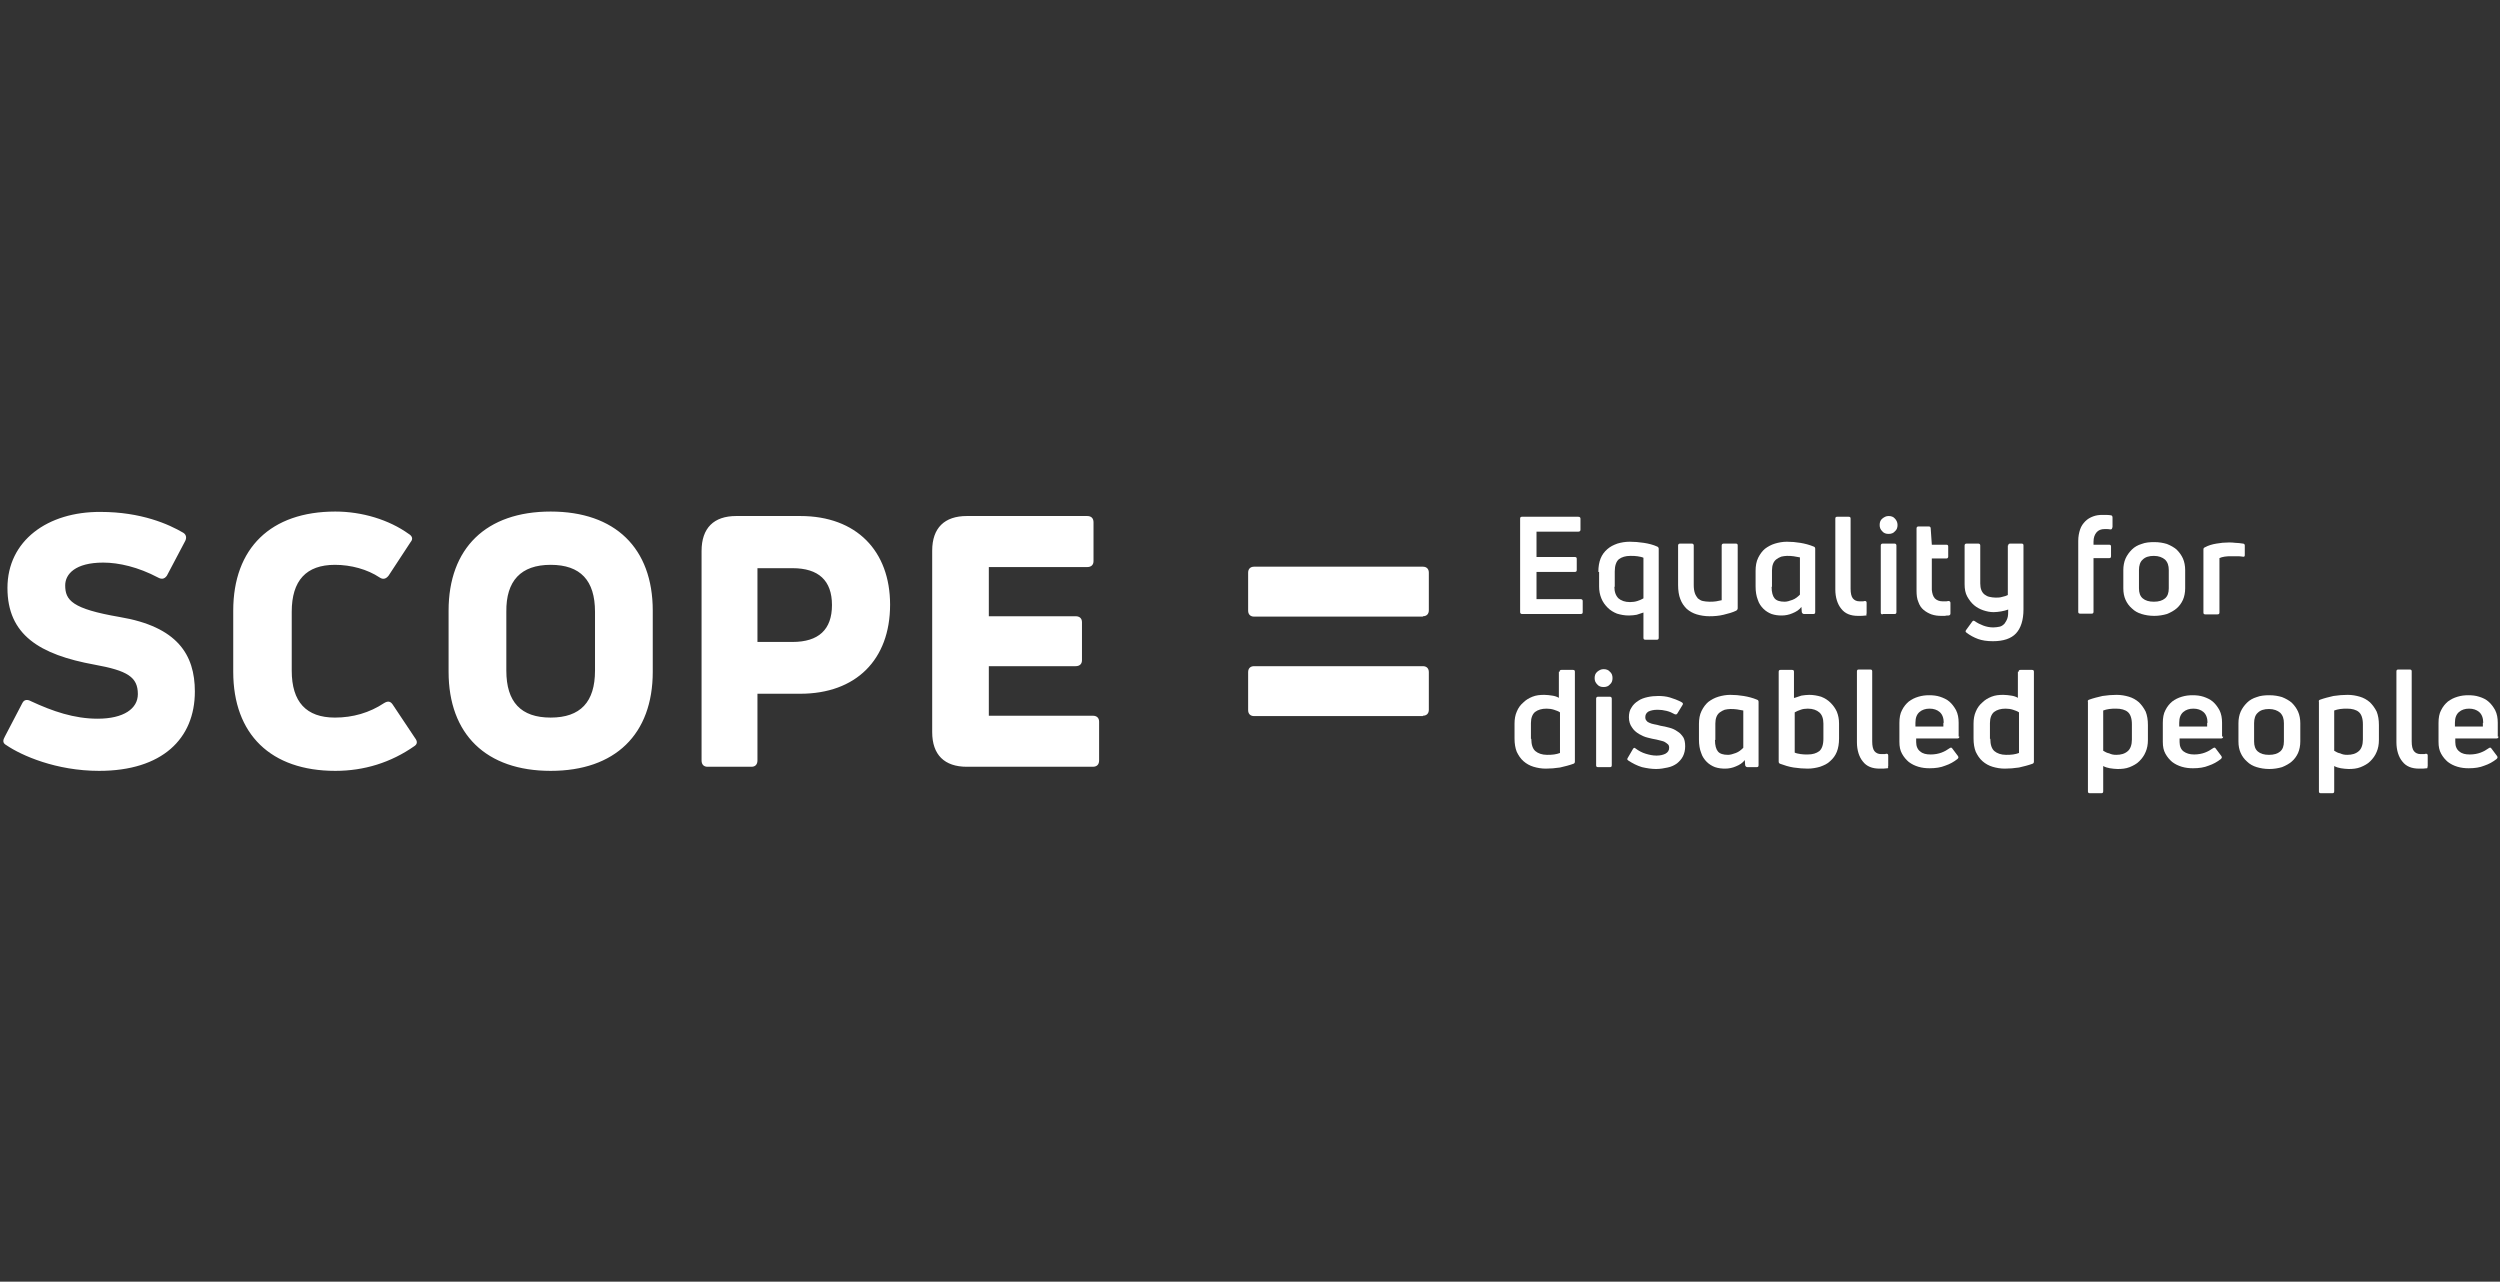 <svg width="671" height="344" viewBox="0 0 671 344" fill="none" xmlns="http://www.w3.org/2000/svg">
	<rect x="0" y="0" width="671" height="344" fill="#333333" stroke="none"/>
	<path d="M412.5 160.8H424.2C424.6 160.8 424.8 161 424.8 161.3V164.3C424.8 164.7 424.6 164.8 424.2 164.8H408.5C408.2 164.8 408 164.6 408 164.3V139.2C408 138.8 408.2 138.7 408.5 138.7H423.6C424 138.7 424.2 138.9 424.2 139.2V142.2C424.2 142.5 424 142.7 423.6 142.7H412.4V149.5H422.7C423.1 149.5 423.2 149.7 423.2 150V153C423.2 153.4 423 153.5 422.7 153.5H412.4V160.8H412.5Z" fill="white"/>
	<path d="M433.3 157.5C433.3 158.9 433.7 159.9 434.4 160.6C435.1 161.2 436.1 161.6 437.5 161.6C438.2 161.6 438.9 161.5 439.5 161.3C440.1 161.1 440.6 160.9 441.1 160.6V149.7C440.7 149.5 440.1 149.4 439.5 149.3C438.9 149.2 438.3 149.2 437.6 149.2C436.3 149.2 435.3 149.5 434.5 150.1C433.8 150.7 433.4 151.8 433.4 153.4V157.5H433.3ZM429 153.5C429 152.1 429.2 150.9 429.6 149.9C430 148.9 430.6 148.1 431.4 147.4C432.2 146.7 433 146.3 434.1 145.9C435.1 145.6 436.2 145.4 437.4 145.4C438.6 145.4 439.9 145.5 441.2 145.7C442.5 145.9 443.7 146.2 444.8 146.7C445.1 146.8 445.2 147.1 445.2 147.3V171.2C445.2 171.6 445 171.7 444.7 171.7H441.6C441.2 171.7 441.1 171.5 441.1 171.2V164.4C440.5 164.6 439.9 164.8 439.3 165C438.7 165.1 438 165.2 437.2 165.2C436 165.2 435 165 434 164.7C433 164.3 432.2 163.8 431.5 163.1C430.8 162.4 430.2 161.6 429.8 160.6C429.4 159.6 429.2 158.6 429.2 157.4V153.5H429Z" fill="white"/>
	<path d="M465.9 145.9C466.3 145.9 466.4 146.1 466.4 146.4V163.2C466.4 163.5 466.3 163.7 466 163.9C465 164.4 463.8 164.7 462.6 165C461.4 165.3 460.1 165.4 458.8 165.4C457.6 165.4 456.4 165.2 455.4 164.9C454.4 164.6 453.5 164.1 452.7 163.4C452 162.7 451.4 161.9 451 160.8C450.6 159.8 450.4 158.5 450.4 157V146.4C450.4 146.1 450.6 145.9 450.9 145.9H454.1C454.4 145.9 454.6 146.1 454.6 146.4V157C454.6 157.9 454.7 158.6 454.9 159.2C455.1 159.8 455.4 160.2 455.7 160.6C456.1 160.9 456.5 161.2 457 161.3C457.5 161.4 458.1 161.5 458.8 161.5C459.4 161.5 460 161.5 460.6 161.4C461.2 161.3 461.7 161.2 462.1 161.1V146.4C462.1 146.1 462.3 145.9 462.6 145.9H465.9Z" fill="white"/>
	<path d="M475.5 157.5C475.5 159 475.8 160 476.3 160.6C476.8 161.2 477.7 161.5 479 161.5C479.6 161.5 480.3 161.3 481.1 161C481.9 160.7 482.5 160.2 483.1 159.6V149.6C482.6 149.5 482.1 149.4 481.4 149.3C480.8 149.2 480.2 149.2 479.6 149.2C479.1 149.2 478.6 149.3 478.1 149.4C477.6 149.6 477.2 149.8 476.8 150.1C476.4 150.4 476.1 150.8 475.9 151.3C475.7 151.8 475.6 152.4 475.6 153.1V157.5H475.5ZM483.5 162.9C482.9 163.7 482.1 164.2 481.1 164.6C480.2 165 479.2 165.2 478.2 165.2C477.3 165.2 476.4 165.1 475.5 164.8C474.7 164.5 473.9 164 473.3 163.4C472.7 162.8 472.1 162 471.8 161C471.4 160 471.2 158.8 471.2 157.4V153.2C471.2 151.9 471.4 150.7 471.9 149.7C472.4 148.7 473 147.9 473.7 147.3C474.5 146.7 475.4 146.2 476.4 145.9C477.4 145.6 478.5 145.4 479.6 145.4C480.8 145.4 482 145.5 483.2 145.7C484.4 145.9 485.6 146.2 486.8 146.7C487.1 146.8 487.2 147 487.2 147.3V164.3C487.2 164.7 487 164.8 486.7 164.8H484.2C483.9 164.8 483.7 164.6 483.6 164.3L483.5 162.9Z" fill="white"/>
	<path d="M500.8 165.2C500.2 165.3 499.5 165.3 498.7 165.3C496.7 165.3 495.2 164.7 494.2 163.4C493.2 162.2 492.6 160.4 492.6 158.2V139.2C492.6 138.8 492.8 138.7 493.1 138.7H496.2C496.6 138.7 496.7 138.9 496.7 139.2V158C496.7 159.2 496.9 160.1 497.3 160.6C497.7 161.1 498.3 161.4 499.1 161.4C499.3 161.4 499.5 161.4 499.8 161.4C500 161.4 500.3 161.4 500.5 161.3C500.9 161.3 501 161.5 501 161.8V164.5C501 164.6 501 164.8 500.9 164.9C501.1 165.1 501 165.2 500.8 165.2Z" fill="white"/>
	<path d="M505.3 164.9C504.9 164.9 504.8 164.7 504.8 164.4V146.4C504.8 146.1 505 145.9 505.3 145.9H508.5C508.8 145.9 509 146.1 509 146.4V164.3C509 164.7 508.8 164.8 508.5 164.8H505.3V164.9ZM509.3 140.9C509.3 141.6 509.1 142.2 508.6 142.6C508.2 143.1 507.6 143.3 506.9 143.3C506.2 143.3 505.6 143.1 505.2 142.6C504.7 142.1 504.5 141.6 504.5 140.9C504.5 140.2 504.7 139.6 505.2 139.2C505.7 138.8 506.2 138.5 506.9 138.5C507.6 138.5 508.2 138.7 508.6 139.2C509 139.6 509.3 140.2 509.3 140.9Z" fill="white"/>
	<path d="M519.3 160.6C519.8 161.1 520.5 161.4 521.4 161.4C521.6 161.4 521.8 161.4 522.1 161.4C522.4 161.4 522.7 161.4 522.9 161.3C523.3 161.3 523.5 161.5 523.5 161.8V164.6C523.5 164.7 523.5 164.9 523.4 165C523.3 165.1 523.2 165.2 523 165.2C522.7 165.2 522.3 165.2 522 165.3C521.6 165.3 521.3 165.3 521.1 165.3C520.1 165.3 519.3 165.2 518.4 164.9C517.6 164.6 516.9 164.2 516.3 163.7C515.7 163.2 515.2 162.5 514.9 161.6C514.5 160.7 514.4 159.7 514.4 158.5V141.8C514.4 141.5 514.6 141.3 514.9 141.3H517.7C518 141.3 518.2 141.5 518.2 141.8L518.5 146.2H522.4C522.8 146.2 522.9 146.4 522.9 146.7V149.4C522.9 149.7 522.7 149.9 522.4 149.9H518.5V158.3C518.6 159.3 518.8 160 519.3 160.6Z" fill="white"/>
	<path d="M539 146.4C539 146.1 539.2 145.9 539.5 145.9H542.6C543 145.9 543.1 146.1 543.1 146.4V163.6C543.1 166.4 542.4 168.6 541.1 170C539.8 171.4 537.7 172.1 534.9 172.1C533.3 172.1 532 171.9 530.9 171.5C529.8 171.1 528.7 170.5 527.8 169.8C527.5 169.6 527.5 169.4 527.7 169.1L529.3 166.9C529.5 166.6 529.7 166.5 530 166.7C530.7 167.2 531.5 167.6 532.3 167.9C533.1 168.2 534 168.4 535 168.4C535.6 168.4 536.2 168.3 536.7 168.2C537.2 168.1 537.6 167.8 538 167.4C538.3 167 538.6 166.5 538.8 165.9C539 165.3 539 164.5 539 163.6C538.4 163.8 537.8 164 537.1 164.1C536.4 164.2 535.8 164.3 535.1 164.3C534.1 164.3 533.2 164.1 532.3 163.8C531.4 163.5 530.5 163 529.8 162.4C529.1 161.8 528.5 161 528 160.1C527.5 159.2 527.3 158.1 527.3 156.8V146.4C527.3 146.1 527.5 145.9 527.8 145.9H531C531.3 145.9 531.5 146.1 531.5 146.4V156.6C531.5 157.3 531.6 157.9 531.8 158.4C532 158.9 532.3 159.3 532.7 159.6C533.1 159.9 533.5 160.1 534 160.2C534.5 160.3 535 160.4 535.6 160.4C536.2 160.4 536.8 160.4 537.4 160.2C538 160.1 538.5 159.9 538.9 159.7V146.4H539Z" fill="white"/>
	<path d="M566.5 142.1C566.1 142 565.5 142 564.9 142C563.9 142 563.2 142.3 562.7 142.9C562.2 143.5 561.9 144.3 561.9 145.4V146.2H566.1C566.5 146.2 566.6 146.4 566.6 146.7V149.3C566.6 149.7 566.4 149.8 566.1 149.8H561.9V164.2C561.9 164.6 561.7 164.7 561.4 164.7H558.3C557.9 164.7 557.8 164.5 557.8 164.2V145.2C557.8 144 558 143 558.3 142.1C558.6 141.2 559.1 140.5 559.7 139.9C560.3 139.3 561 138.9 561.8 138.6C562.6 138.3 563.4 138.2 564.3 138.2C565.2 138.2 566 138.2 566.5 138.3C566.8 138.3 567 138.5 567 138.9V141.4C566.9 141.9 566.8 142.1 566.5 142.1Z" fill="white"/>
	<path d="M574.1 157.9C574.1 159.1 574.4 160 575.1 160.6C575.8 161.2 576.8 161.5 578.1 161.5C579.4 161.5 580.4 161.2 581.1 160.6C581.8 160 582.1 159.1 582.1 157.9V153C582.1 151.8 581.8 150.9 581.1 150.2C580.4 149.6 579.4 149.2 578.1 149.2C576.8 149.2 575.8 149.5 575.1 150.2C574.4 150.8 574.1 151.8 574.1 153V157.9ZM586.5 157.9C586.5 159 586.3 160.1 585.9 161C585.5 161.9 584.9 162.7 584.2 163.3C583.5 163.9 582.6 164.4 581.6 164.8C580.6 165.1 579.4 165.3 578.2 165.3C576.9 165.3 575.8 165.1 574.8 164.8C573.8 164.5 572.9 164 572.2 163.3C571.5 162.7 570.9 161.9 570.5 161C570.1 160.1 569.9 159.1 569.9 157.9V153C569.9 151.9 570.1 150.8 570.5 149.9C570.9 149 571.5 148.2 572.2 147.5C572.9 146.8 573.8 146.3 574.8 146C575.8 145.6 577 145.5 578.2 145.5C579.5 145.5 580.6 145.7 581.6 146C582.6 146.4 583.5 146.9 584.2 147.5C584.9 148.2 585.5 149 585.9 149.9C586.3 150.8 586.5 151.9 586.5 153V157.9Z" fill="white"/>
	<path d="M591.9 164.9C591.5 164.9 591.4 164.7 591.4 164.4V147.5C591.4 147.2 591.5 147 591.8 146.9C592.7 146.4 593.7 146.1 594.9 145.9C596 145.7 597.1 145.6 598.2 145.6C598.8 145.6 599.3 145.6 600 145.7C600.6 145.7 601.3 145.8 602 145.9C602.3 145.9 602.5 146.1 602.5 146.4V149C602.5 149.4 602.3 149.5 601.9 149.4C601.4 149.3 600.9 149.3 600.4 149.3C599.9 149.3 599.4 149.3 598.9 149.3C598.2 149.3 597.6 149.3 597.1 149.4C596.5 149.5 596.1 149.6 595.7 149.8V164.4C595.7 164.8 595.5 164.9 595.1 164.9H591.9V164.9Z" fill="white"/>
	<path d="M411 198.3C411 199.9 411.4 201 412.1 201.6C412.8 202.2 413.9 202.6 415.2 202.6C415.8 202.6 416.5 202.6 417.1 202.5C417.7 202.4 418.2 202.3 418.7 202.1V191.2C418.3 190.9 417.7 190.7 417.1 190.5C416.5 190.3 415.8 190.2 415.1 190.2C413.8 190.2 412.8 190.5 412 191.1C411.3 191.7 410.9 192.7 410.9 194.1V198.3H411ZM418.6 180.3C418.6 179.9 418.8 179.8 419.1 179.8H422.2C422.6 179.8 422.7 180 422.7 180.3V204.4C422.7 204.7 422.6 204.9 422.3 205C421.2 205.4 420 205.7 418.7 206C417.4 206.2 416.1 206.3 414.9 206.3C413.7 206.3 412.6 206.1 411.6 205.8C410.6 205.5 409.7 205 408.9 204.3C408.1 203.6 407.6 202.8 407.1 201.8C406.7 200.8 406.5 199.6 406.5 198.2V194.2C406.5 193 406.7 191.9 407.1 191C407.5 190 408.1 189.2 408.8 188.6C409.5 187.9 410.3 187.4 411.3 187C412.3 186.6 413.3 186.5 414.5 186.5C415.2 186.5 415.9 186.6 416.6 186.7C417.3 186.8 417.9 187 418.4 187.3V180.3H418.6Z" fill="white"/>
	<path d="M428.9 205.9C428.5 205.9 428.4 205.7 428.4 205.4V187.5C428.4 187.2 428.6 187 428.9 187H432.1C432.4 187 432.6 187.2 432.6 187.5V205.4C432.6 205.8 432.4 205.9 432.1 205.9H428.9ZM432.8 182C432.8 182.7 432.6 183.3 432.1 183.7C431.7 184.2 431.1 184.4 430.4 184.4C429.7 184.4 429.1 184.2 428.7 183.7C428.2 183.2 428 182.7 428 182C428 181.3 428.2 180.7 428.7 180.3C429.2 179.9 429.7 179.6 430.4 179.6C431.1 179.6 431.7 179.8 432.1 180.3C432.6 180.7 432.8 181.3 432.8 182Z" fill="white"/>
	<path d="M452.3 200.3C452.3 201.3 452.1 202.2 451.7 203C451.3 203.8 450.7 204.4 450.1 204.9C449.4 205.4 448.6 205.8 447.6 206C446.7 206.2 445.6 206.4 444.5 206.4C443.3 206.4 442 206.2 440.7 205.9C439.4 205.5 438.2 204.9 437 204.1C436.7 203.9 436.7 203.7 436.9 203.4L438.3 201C438.5 200.7 438.7 200.6 439 200.9C439.8 201.5 440.7 202 441.7 202.3C442.7 202.6 443.6 202.8 444.6 202.8C445.6 202.8 446.4 202.6 447 202.3C447.7 201.9 448 201.4 448 200.7C448 200.3 447.9 200 447.7 199.8C447.5 199.6 447.2 199.4 446.9 199.2C446.6 199 446.2 198.9 445.8 198.8C445.4 198.7 445 198.6 444.6 198.5C443.9 198.4 443.1 198.2 442.3 198C441.4 197.8 440.6 197.4 439.9 197C439.1 196.5 438.5 196 438 195.2C437.5 194.5 437.2 193.6 437.2 192.5C437.2 191.5 437.4 190.6 437.9 189.9C438.3 189.2 438.9 188.6 439.7 188.1C440.4 187.6 441.3 187.3 442.2 187.1C443.1 186.9 444.1 186.8 445.1 186.8C446.1 186.8 447.2 186.9 448.2 187.2C449.2 187.5 450.3 187.9 451.4 188.5C451.7 188.7 451.8 188.9 451.6 189.2L450.2 191.5C450 191.8 449.8 191.8 449.5 191.7C448.8 191.3 448.1 191 447.3 190.8C446.5 190.6 445.7 190.5 444.9 190.5C443.8 190.5 443 190.7 442.4 191C441.8 191.4 441.6 191.9 441.6 192.5C441.6 192.9 441.7 193.2 441.9 193.4C442.1 193.7 442.4 193.9 442.7 194C443.1 194.2 443.5 194.3 444 194.4C444.5 194.5 445.1 194.6 445.7 194.8C446.5 194.9 447.2 195.1 448 195.3C448.8 195.5 449.5 195.8 450.2 196.3C450.9 196.7 451.4 197.3 451.8 197.9C452.1 198.4 452.3 199.2 452.3 200.3Z" fill="white"/>
	<path d="M460.3 198.6C460.3 200.1 460.6 201.1 461.1 201.7C461.6 202.3 462.5 202.6 463.8 202.6C464.4 202.6 465.1 202.4 465.9 202.1C466.7 201.8 467.3 201.3 467.9 200.7V190.7C467.4 190.6 466.9 190.5 466.2 190.4C465.6 190.3 465 190.3 464.4 190.3C463.9 190.3 463.4 190.4 462.9 190.5C462.4 190.7 462 190.9 461.6 191.2C461.2 191.5 460.9 191.9 460.7 192.4C460.5 192.9 460.4 193.5 460.4 194.2V198.6H460.3ZM468.3 204C467.7 204.8 466.9 205.3 465.9 205.7C465 206.1 464 206.3 463 206.3C462.1 206.3 461.2 206.2 460.3 205.9C459.5 205.6 458.7 205.1 458.1 204.5C457.5 203.9 456.9 203.1 456.6 202.1C456.2 201.1 456 199.9 456 198.5V194.3C456 193 456.2 191.8 456.7 190.8C457.2 189.8 457.8 189 458.5 188.4C459.3 187.8 460.2 187.3 461.2 187C462.2 186.7 463.3 186.5 464.4 186.5C465.6 186.5 466.8 186.6 468 186.8C469.2 187 470.4 187.3 471.6 187.8C471.9 187.9 472 188.1 472 188.4V205.4C472 205.8 471.8 205.9 471.5 205.9H469C468.7 205.9 468.5 205.7 468.4 205.4L468.3 204Z" fill="white"/>
	<path d="M485.2 202.5C486.5 202.5 487.5 202.2 488.3 201.6C489 201 489.4 199.9 489.4 198.3V194.2C489.4 192.8 489 191.8 488.3 191.2C487.6 190.6 486.6 190.2 485.2 190.2C484.5 190.2 483.8 190.3 483.3 190.5C482.7 190.7 482.2 190.9 481.7 191.2V202C482.1 202.2 482.7 202.3 483.3 202.4C483.9 202.5 484.5 202.5 485.2 202.5ZM481.7 187.3C482.3 187.1 482.9 186.9 483.5 186.7C484.2 186.6 484.9 186.5 485.6 186.5C486.7 186.5 487.8 186.7 488.8 187C489.8 187.4 490.6 187.9 491.3 188.6C492 189.3 492.6 190.1 493 191C493.4 192 493.6 193 493.6 194.2V198.2C493.6 199.6 493.4 200.8 493 201.8C492.6 202.8 492 203.6 491.2 204.3C490.5 205 489.6 205.4 488.5 205.8C487.5 206.1 486.3 206.3 485.2 206.3C484 206.3 482.8 206.2 481.4 206C480.1 205.8 478.9 205.4 477.8 205C477.5 204.9 477.4 204.7 477.4 204.4V180.3C477.4 179.9 477.6 179.8 477.9 179.8H481C481.4 179.8 481.5 180 481.5 180.3V187.3H481.7Z" fill="white"/>
	<path d="M506.6 206.2C506 206.3 505.3 206.3 504.5 206.3C502.5 206.3 501 205.7 500 204.4C499 203.2 498.4 201.4 498.4 199.2V180.2C498.4 179.8 498.6 179.7 498.9 179.7H502C502.4 179.7 502.5 179.9 502.5 180.2V199C502.5 200.2 502.7 201.1 503.1 201.6C503.5 202.1 504.1 202.4 504.9 202.4C505.1 202.4 505.3 202.4 505.6 202.4C505.8 202.4 506.1 202.4 506.3 202.3C506.7 202.3 506.8 202.5 506.8 202.8V205.5C506.8 205.6 506.8 205.8 506.7 205.9C506.9 206.1 506.8 206.2 506.6 206.2Z" fill="white"/>
	<path d="M521.7 194C521.7 192.7 521.3 191.7 520.6 191.1C519.9 190.5 519 190.2 517.9 190.2C516.8 190.2 515.9 190.5 515.2 191.1C514.5 191.7 514.1 192.6 514.1 194V195H521.6V194H521.7ZM525.9 197.7C525.9 198 525.7 198.2 525.4 198.2H514.3V199.2C514.3 200.3 514.7 201.2 515.4 201.7C516.1 202.3 517 202.5 518.2 202.5C519.3 202.5 520.3 202.3 521.1 202C521.9 201.7 522.6 201.3 523.3 200.8C523.6 200.6 523.8 200.6 524 200.9L525.5 202.9C525.7 203.2 525.7 203.4 525.4 203.7C524.4 204.5 523.3 205.1 522.1 205.5C520.9 206 519.5 206.2 517.9 206.2C516.9 206.2 515.9 206.1 514.9 205.8C513.9 205.5 513.1 205.1 512.3 204.5C511.6 203.9 511 203.2 510.5 202.3C510 201.4 509.8 200.4 509.8 199.1V194C509.8 192.7 510 191.5 510.5 190.6C511 189.6 511.6 188.9 512.3 188.3C513.1 187.7 513.9 187.3 514.9 187C515.9 186.7 516.8 186.6 517.8 186.6C518.8 186.6 519.8 186.7 520.7 187C521.6 187.3 522.5 187.7 523.2 188.3C523.9 188.9 524.5 189.7 525 190.6C525.5 191.6 525.7 192.7 525.7 194V197.7H525.9Z" fill="white"/>
	<path d="M534.2 198.3C534.2 199.9 534.6 201 535.3 201.6C536 202.2 537.1 202.6 538.4 202.6C539 202.6 539.7 202.6 540.3 202.5C540.9 202.4 541.4 202.3 541.9 202.1V191.2C541.5 190.9 540.9 190.7 540.3 190.5C539.7 190.3 539 190.2 538.3 190.2C537 190.2 536 190.5 535.2 191.1C534.5 191.7 534.1 192.7 534.1 194.1V198.3H534.2ZM541.8 180.3C541.8 179.9 542 179.8 542.3 179.8H545.4C545.8 179.8 545.9 180 545.9 180.3V204.4C545.9 204.7 545.8 204.9 545.5 205C544.4 205.4 543.2 205.7 541.9 206C540.6 206.2 539.3 206.3 538.1 206.3C536.9 206.3 535.8 206.1 534.8 205.8C533.8 205.5 532.9 205 532.1 204.3C531.3 203.6 530.8 202.8 530.3 201.8C529.9 200.8 529.7 199.6 529.7 198.2V194.2C529.7 193 529.9 191.9 530.3 191C530.7 190 531.3 189.2 532 188.6C532.7 187.9 533.5 187.4 534.5 187C535.5 186.6 536.5 186.5 537.7 186.5C538.4 186.5 539.1 186.6 539.8 186.7C540.5 186.8 541.1 187 541.6 187.3V180.3H541.8Z" fill="white"/>
	<path d="M568 202.6C569.3 202.6 570.3 202.3 571.1 201.6C571.8 201 572.2 199.9 572.2 198.5V194.4C572.2 192.8 571.8 191.7 571.1 191.1C570.4 190.5 569.3 190.2 568 190.2C567.4 190.2 566.7 190.2 566.1 190.3C565.5 190.4 565 190.5 564.5 190.7V201.5C565 201.8 565.5 202.1 566.1 202.2C566.7 202.5 567.3 202.6 568 202.6ZM560.7 187.8C561.8 187.4 563 187.1 564.3 186.8C565.6 186.6 566.9 186.5 568.1 186.5C569.3 186.5 570.4 186.7 571.4 187C572.4 187.3 573.3 187.8 574.1 188.5C574.8 189.2 575.4 190 575.9 191C576.3 192 576.5 193.2 576.5 194.6V198.6C576.5 199.8 576.3 200.9 575.9 201.8C575.5 202.8 574.9 203.6 574.2 204.3C573.5 205 572.6 205.5 571.6 205.9C570.6 206.3 569.5 206.4 568.4 206.4C567.7 206.4 567 206.3 566.3 206.2C565.7 206.1 565 205.9 564.5 205.6V212.4C564.5 212.8 564.3 212.9 564 212.9H560.9C560.5 212.9 560.4 212.7 560.4 212.4V188.4C560.3 188.1 560.4 187.9 560.7 187.8Z" fill="white"/>
	<path d="M592.5 194C592.5 192.7 592.1 191.7 591.4 191.1C590.7 190.5 589.8 190.2 588.7 190.2C587.6 190.2 586.7 190.5 586 191.1C585.3 191.7 584.9 192.6 584.9 194V195H592.4V194H592.5ZM596.7 197.7C596.7 198 596.5 198.2 596.2 198.2H585V199.2C585 200.3 585.4 201.2 586.1 201.7C586.8 202.2 587.7 202.5 588.9 202.5C590 202.5 591 202.3 591.8 202C592.6 201.7 593.3 201.3 594 200.8C594.3 200.6 594.5 200.6 594.7 200.9L596.2 202.9C596.4 203.2 596.4 203.4 596.1 203.7C595.1 204.5 594 205.1 592.8 205.5C591.6 206 590.2 206.2 588.6 206.2C587.6 206.2 586.6 206.1 585.6 205.8C584.6 205.5 583.8 205.1 583 204.5C582.3 203.9 581.7 203.2 581.2 202.3C580.7 201.4 580.5 200.4 580.5 199.1V194C580.5 192.7 580.7 191.5 581.2 190.6C581.7 189.6 582.3 188.9 583 188.3C583.8 187.7 584.6 187.3 585.6 187C586.6 186.7 587.5 186.6 588.5 186.6C589.5 186.6 590.5 186.7 591.4 187C592.3 187.3 593.2 187.7 593.9 188.3C594.6 188.9 595.2 189.7 595.7 190.6C596.2 191.6 596.4 192.7 596.4 194V197.7H596.7Z" fill="white"/>
	<path d="M605 199C605 200.2 605.3 201.1 606 201.7C606.7 202.3 607.7 202.6 609 202.6C610.3 202.6 611.3 202.3 612 201.7C612.7 201.1 613 200.2 613 199V194.1C613 192.9 612.7 192 612 191.3C611.3 190.7 610.3 190.3 609 190.3C607.7 190.3 606.7 190.6 606 191.3C605.3 191.9 605 192.9 605 194.1V199ZM617.4 199C617.4 200.1 617.2 201.2 616.8 202.1C616.4 203 615.8 203.8 615.1 204.4C614.4 205 613.5 205.5 612.5 205.9C611.5 206.2 610.3 206.4 609.1 206.4C607.8 206.4 606.7 206.2 605.7 205.9C604.7 205.6 603.8 205.1 603.1 204.4C602.4 203.8 601.8 203 601.4 202.1C601 201.2 600.8 200.2 600.8 199V194.1C600.8 193 601 191.9 601.4 191C601.8 190.1 602.4 189.3 603.1 188.6C603.8 187.9 604.7 187.4 605.7 187.1C606.7 186.7 607.9 186.6 609.1 186.6C610.4 186.6 611.5 186.8 612.5 187.1C613.5 187.5 614.4 188 615.1 188.6C615.8 189.3 616.4 190.1 616.8 191C617.2 191.9 617.4 193 617.4 194.1V199Z" fill="white"/>
	<path d="M630 202.6C631.3 202.6 632.3 202.3 633.1 201.6C633.8 201 634.2 199.9 634.2 198.5V194.4C634.2 192.8 633.8 191.7 633.1 191.1C632.4 190.5 631.3 190.2 630 190.2C629.4 190.2 628.7 190.2 628.1 190.3C627.5 190.4 627 190.5 626.5 190.7V201.5C627 201.8 627.5 202.1 628.1 202.2C628.7 202.5 629.3 202.6 630 202.6ZM622.7 187.8C623.8 187.4 625 187.1 626.3 186.8C627.6 186.6 628.9 186.5 630.1 186.5C631.3 186.5 632.4 186.7 633.4 187C634.4 187.3 635.3 187.8 636.1 188.5C636.8 189.2 637.4 190 637.9 191C638.3 192 638.5 193.2 638.5 194.6V198.6C638.5 199.8 638.3 200.9 637.9 201.8C637.5 202.8 636.9 203.6 636.2 204.3C635.5 205 634.6 205.5 633.6 205.9C632.6 206.3 631.5 206.4 630.4 206.4C629.7 206.4 629 206.3 628.3 206.2C627.7 206.1 627 205.9 626.5 205.6V212.4C626.5 212.8 626.3 212.9 626 212.9H622.9C622.5 212.9 622.4 212.7 622.4 212.4V188.4C622.3 188.1 622.4 187.9 622.7 187.8Z" fill="white"/>
	<path d="M651.4 206.2C650.8 206.3 650.1 206.3 649.3 206.3C647.3 206.3 645.8 205.7 644.8 204.4C643.8 203.2 643.2 201.4 643.2 199.2V180.2C643.2 179.8 643.4 179.7 643.7 179.7H646.8C647.2 179.7 647.3 179.9 647.3 180.2V199C647.3 200.2 647.5 201.1 647.9 201.6C648.3 202.1 648.9 202.4 649.7 202.4C649.9 202.4 650.1 202.4 650.4 202.4C650.6 202.4 650.9 202.4 651.1 202.3C651.5 202.3 651.6 202.5 651.6 202.8V205.5C651.6 205.6 651.6 205.8 651.5 205.9C651.6 206.1 651.5 206.2 651.4 206.2Z" fill="white"/>
	<path d="M666.5 194C666.5 192.7 666.1 191.7 665.4 191.1C664.7 190.5 663.8 190.2 662.7 190.2C661.6 190.2 660.7 190.5 660 191.1C659.3 191.7 658.9 192.6 658.9 194V195H666.4V194H666.5ZM670.6 197.7C670.6 198 670.4 198.2 670.1 198.2H659V199.2C659 200.3 659.4 201.2 660.1 201.7C660.8 202.3 661.7 202.5 662.9 202.5C664 202.5 665 202.3 665.8 202C666.6 201.7 667.3 201.3 668 200.8C668.3 200.6 668.5 200.6 668.7 200.9L670.2 202.9C670.4 203.2 670.4 203.4 670.1 203.7C669.1 204.5 668 205.1 666.8 205.5C665.6 206 664.2 206.2 662.6 206.2C661.6 206.2 660.6 206.1 659.6 205.8C658.6 205.5 657.8 205.1 657 204.5C656.3 203.9 655.7 203.2 655.2 202.3C654.7 201.4 654.5 200.4 654.5 199.1V194C654.5 192.7 654.7 191.5 655.2 190.6C655.7 189.6 656.3 188.9 657 188.3C657.8 187.7 658.6 187.3 659.6 187C660.6 186.7 661.5 186.6 662.5 186.6C663.5 186.6 664.5 186.7 665.4 187C666.4 187.3 667.2 187.7 667.9 188.3C668.6 188.9 669.2 189.7 669.7 190.6C670.2 191.6 670.4 192.7 670.4 194V197.7H670.6Z" fill="white"/>
	<path d="M188.3 147.9V204.1C188.3 205.2 188.9 205.8 189.9 205.8H201.7C202.7 205.8 203.3 205.2 203.3 204.1V186.2H214.8C229.7 186.2 238.9 177.1 238.9 162.3C238.9 147.9 229.9 138.5 214.8 138.5H197.6C191.6 138.5 188.3 141.7 188.3 147.9ZM203.3 172.2V152.5H212.7C219.7 152.5 223.3 155.8 223.3 162.4C223.3 169 219.7 172.3 212.7 172.3H203.3V172.2ZM147.8 151.6C155.8 151.6 159.7 155.8 159.7 164.2V180C159.7 188.4 155.8 192.6 147.8 192.6C139.8 192.6 135.9 188.4 135.9 180V164.2C135.8 155.9 139.8 151.6 147.8 151.6ZM147.8 206.9C165.1 206.9 175.2 197.1 175.2 180.3V163.9C175.2 147.1 165.1 137.3 147.8 137.3C130.5 137.3 120.4 147.1 120.4 163.9V180.3C120.4 197.1 130.5 206.9 147.8 206.9ZM381.9 165.4C382.9 165.4 383.5 164.8 383.5 163.8V153.7C383.5 152.7 382.9 152.1 381.9 152.1H336.6C335.6 152.1 335 152.7 335 153.7V163.9C335 164.9 335.6 165.5 336.6 165.5H381.9V165.4ZM381.9 192.1C382.9 192.1 383.5 191.5 383.5 190.5V180.4C383.5 179.4 382.9 178.8 381.9 178.8H336.6C335.6 178.8 335 179.4 335 180.4V190.6C335 191.6 335.6 192.2 336.6 192.2H381.9V192.1ZM26.6 206.9C43.5 206.9 52.3 198.3 52.3 185.6C52.3 175.7 47.6 168.2 32.1 165.6C19.3 163.4 17.5 161.1 17.5 157.1C17.5 154.1 20.2 151 27.7 151C31.9 151 37.1 152.2 42.4 155C43.3 155.5 44.1 155.5 44.8 154.5L49.6 145.4C50.2 144.4 50 143.5 49.2 143C45.3 140.7 37.9 137.4 27 137.4C12.8 137.3 2 145.1 2 157.8C2 170.4 10.6 175.7 25.4 178.4C34.2 180 37 181.7 37 186.3C37 190.2 33.2 192.9 26.2 192.9C19.9 192.9 14.1 190.9 8.3 188.2C7.4 187.7 6.5 187.7 6 188.7L1.3 197.7C0.8 198.6 0.6 199.4 1.7 200C5.8 202.8 15.1 206.9 26.6 206.9ZM90 137.3C72.7 137.3 62.6 147.1 62.6 163.9V180.3C62.6 197.1 72.7 206.9 90 206.9C97.7 206.9 104.9 204.7 111.3 200.2C112 199.7 112.1 199 111.4 198.1L105.4 189.1C104.8 188.2 104.1 188.1 103.1 188.7C99.2 191.3 94.7 192.6 89.9 192.6C82.2 192.6 78.3 188.4 78.3 180V164.2C78.3 155.8 82.2 151.6 89.9 151.6C94.2 151.6 98.6 152.8 101.9 155C102.8 155.6 103.6 155.4 104.3 154.5L110.2 145.5C110.9 144.7 110.7 143.9 109.7 143.3C104.4 139.5 97.2 137.3 90 137.3ZM250.2 196.5C250.2 202.6 253.5 205.8 259.5 205.8H293.3C294.4 205.8 295 205.2 295 204.1V193.7C295 192.7 294.4 192.1 293.3 192.1H265.4V178.8H288.7C289.8 178.8 290.4 178.2 290.4 177.2V167C290.4 166 289.8 165.4 288.7 165.4H265.4V152.2H291.8C292.9 152.2 293.5 151.6 293.5 150.6V140.2C293.5 139.1 292.9 138.5 291.8 138.5H259.5C253.5 138.5 250.2 141.7 250.2 147.8V196.5Z" fill="white"/>
</svg>
